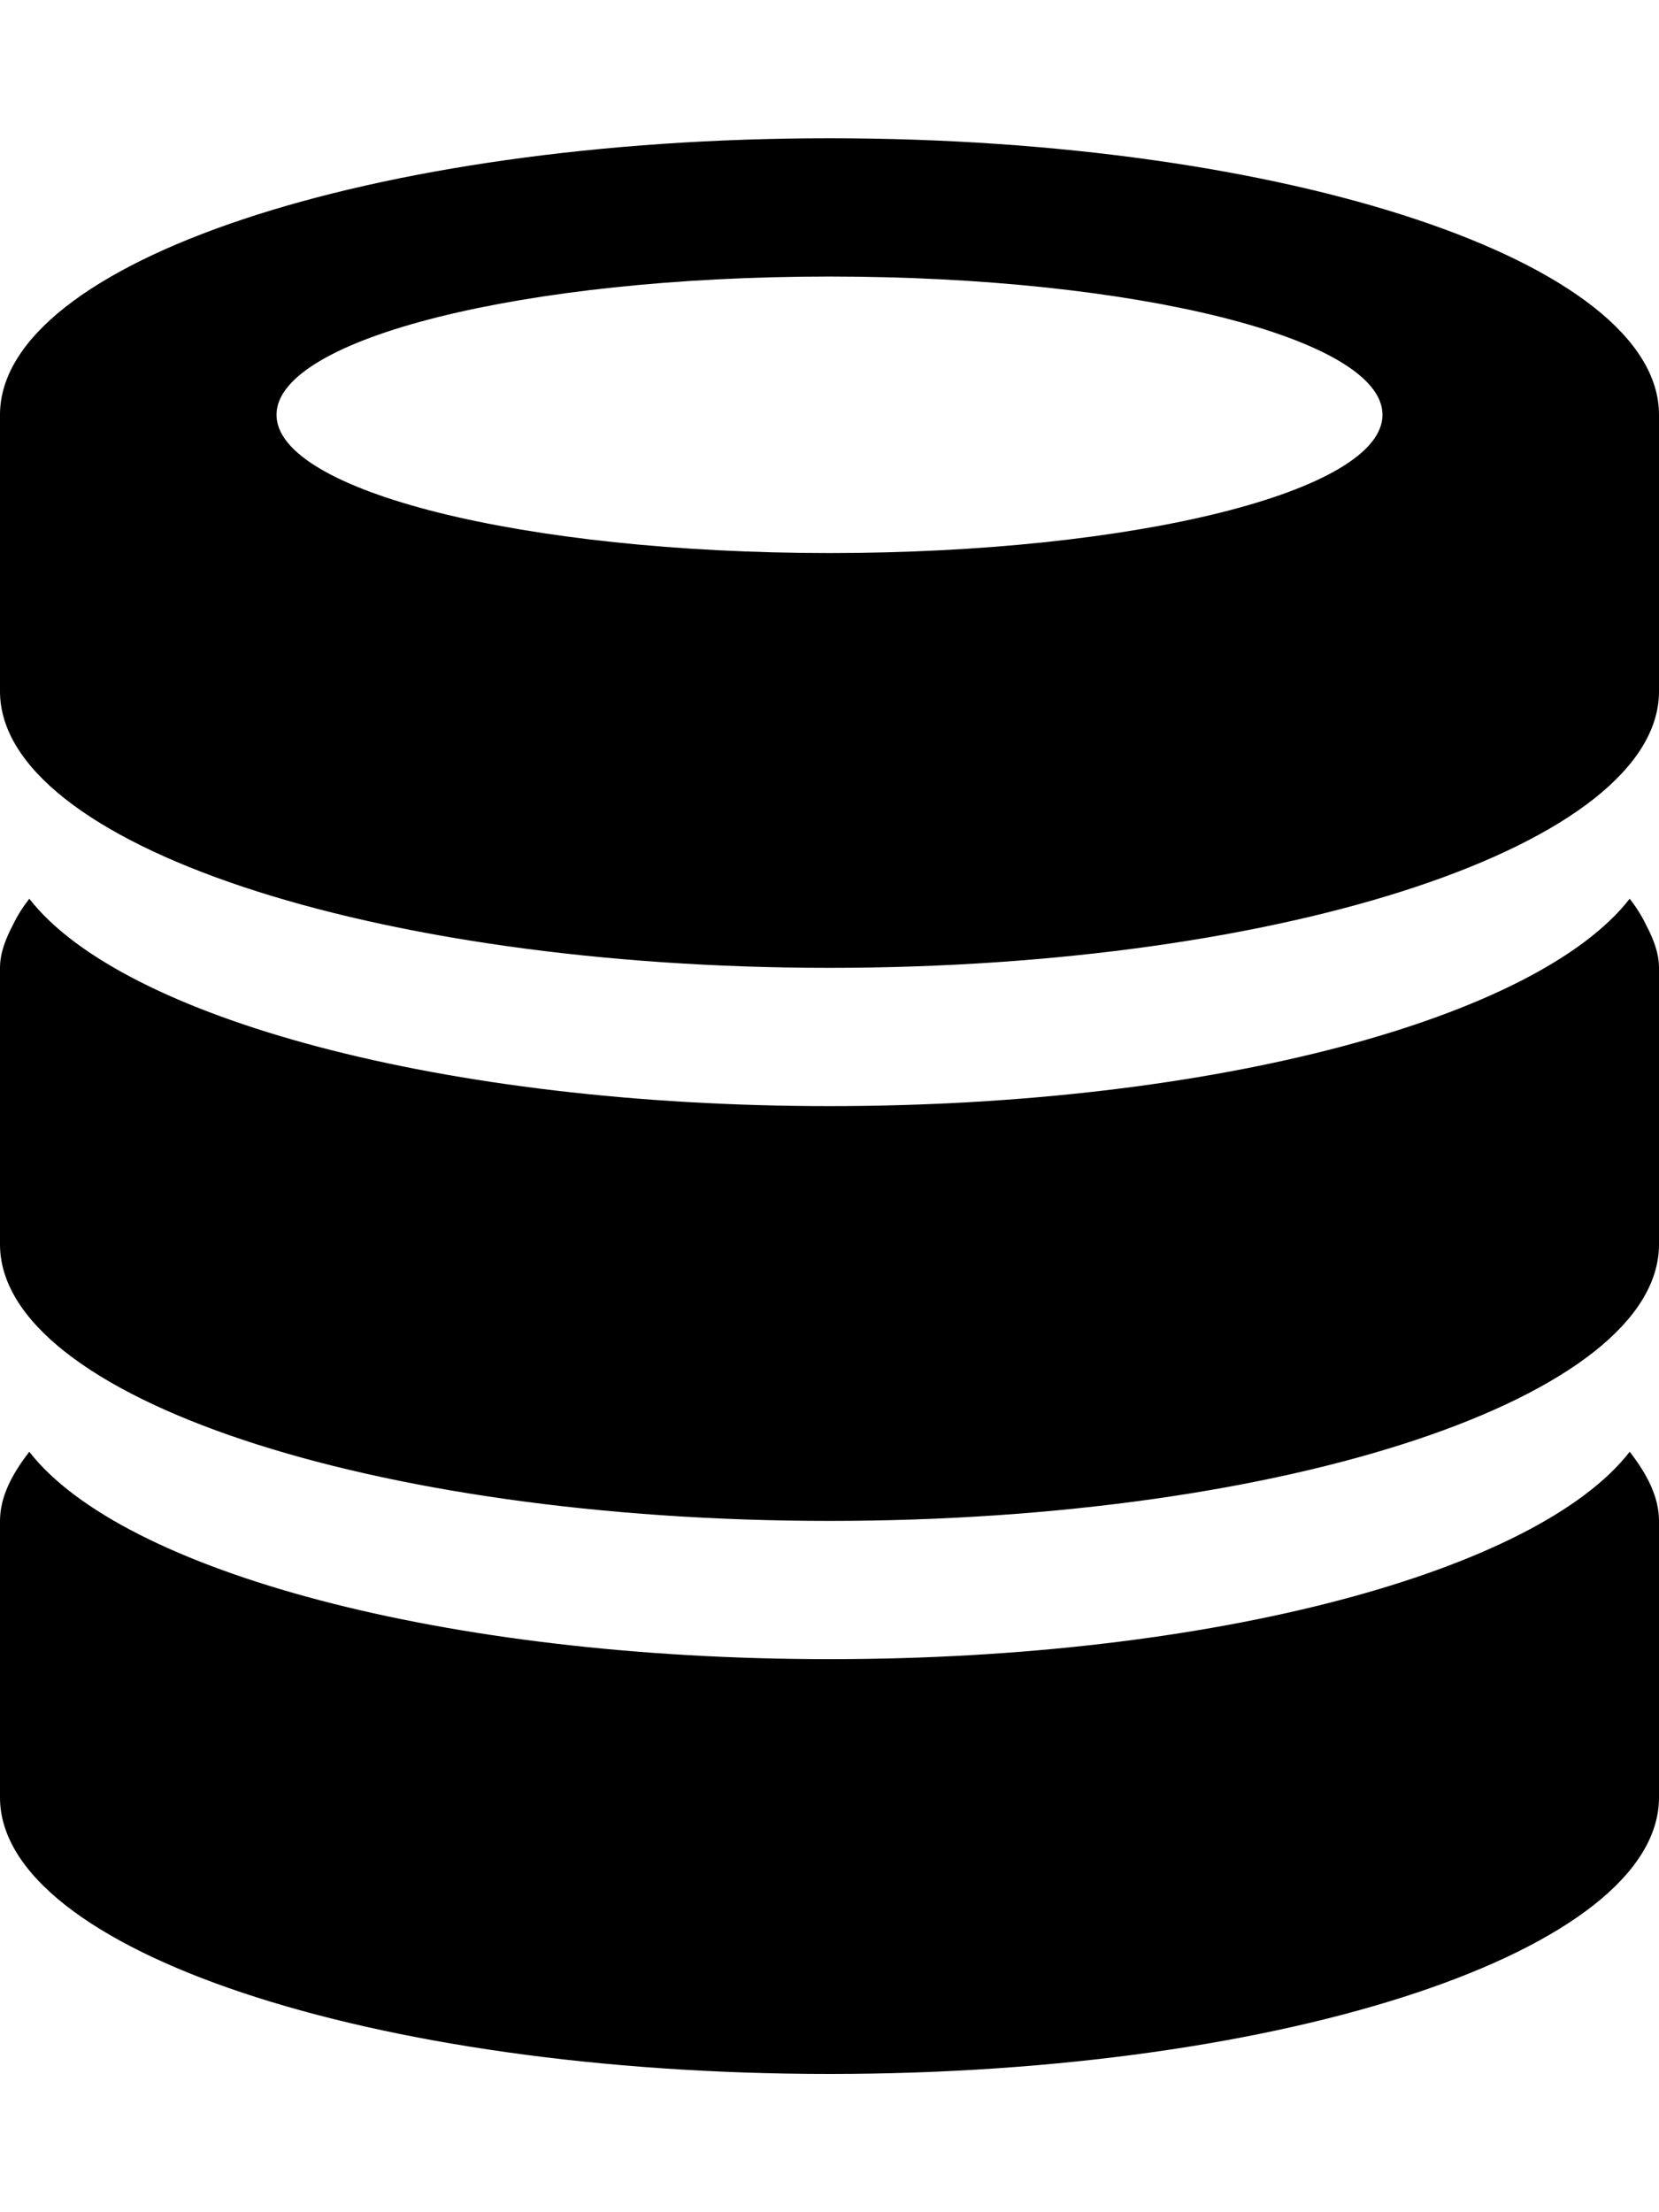 <svg xmlns="http://www.w3.org/2000/svg" width="768" height="1024"><path d="M384 960C171.969 960 0 902.625 0 832c0-38.625 0-80.875 0-128 0-11.125 5.562-21.688 13.562-32C56.375 727.125 205.25 768 384 768s327.625-40.875 370.438-96c8 10.312 13.562 20.875 13.562 32 0 37.062 0 76.375 0 128C768 902.625 596 960 384 960zM384 704C171.969 704 0 646.625 0 576c0-38.656 0-80.844 0-128 0-6.781 2.562-13.375 6-19.906l0 0C7.938 424 10.5 419.969 13.562 416 56.375 471.094 205.25 512 384 512s327.625-40.906 370.438-96c3.062 3.969 5.625 8 7.562 12.094l0 0c3.438 6.531 6 13.125 6 19.906 0 37.062 0 76.344 0 128C768 646.625 596 704 384 704zM384 448C171.969 448 0 390.656 0 320c0-20.219 0-41.594 0-64 0-20.344 0-41.469 0-64C0 121.344 171.969 64 384 64c212 0 384 57.344 384 128 0 19.969 0 41.156 0 64 0 19.594 0 40.25 0 64C768 390.656 596 448 384 448zM384 128c-141.375 0-256 28.594-256 64s114.625 64 256 64 256-28.594 256-64S525.375 128 384 128z"/></svg>
